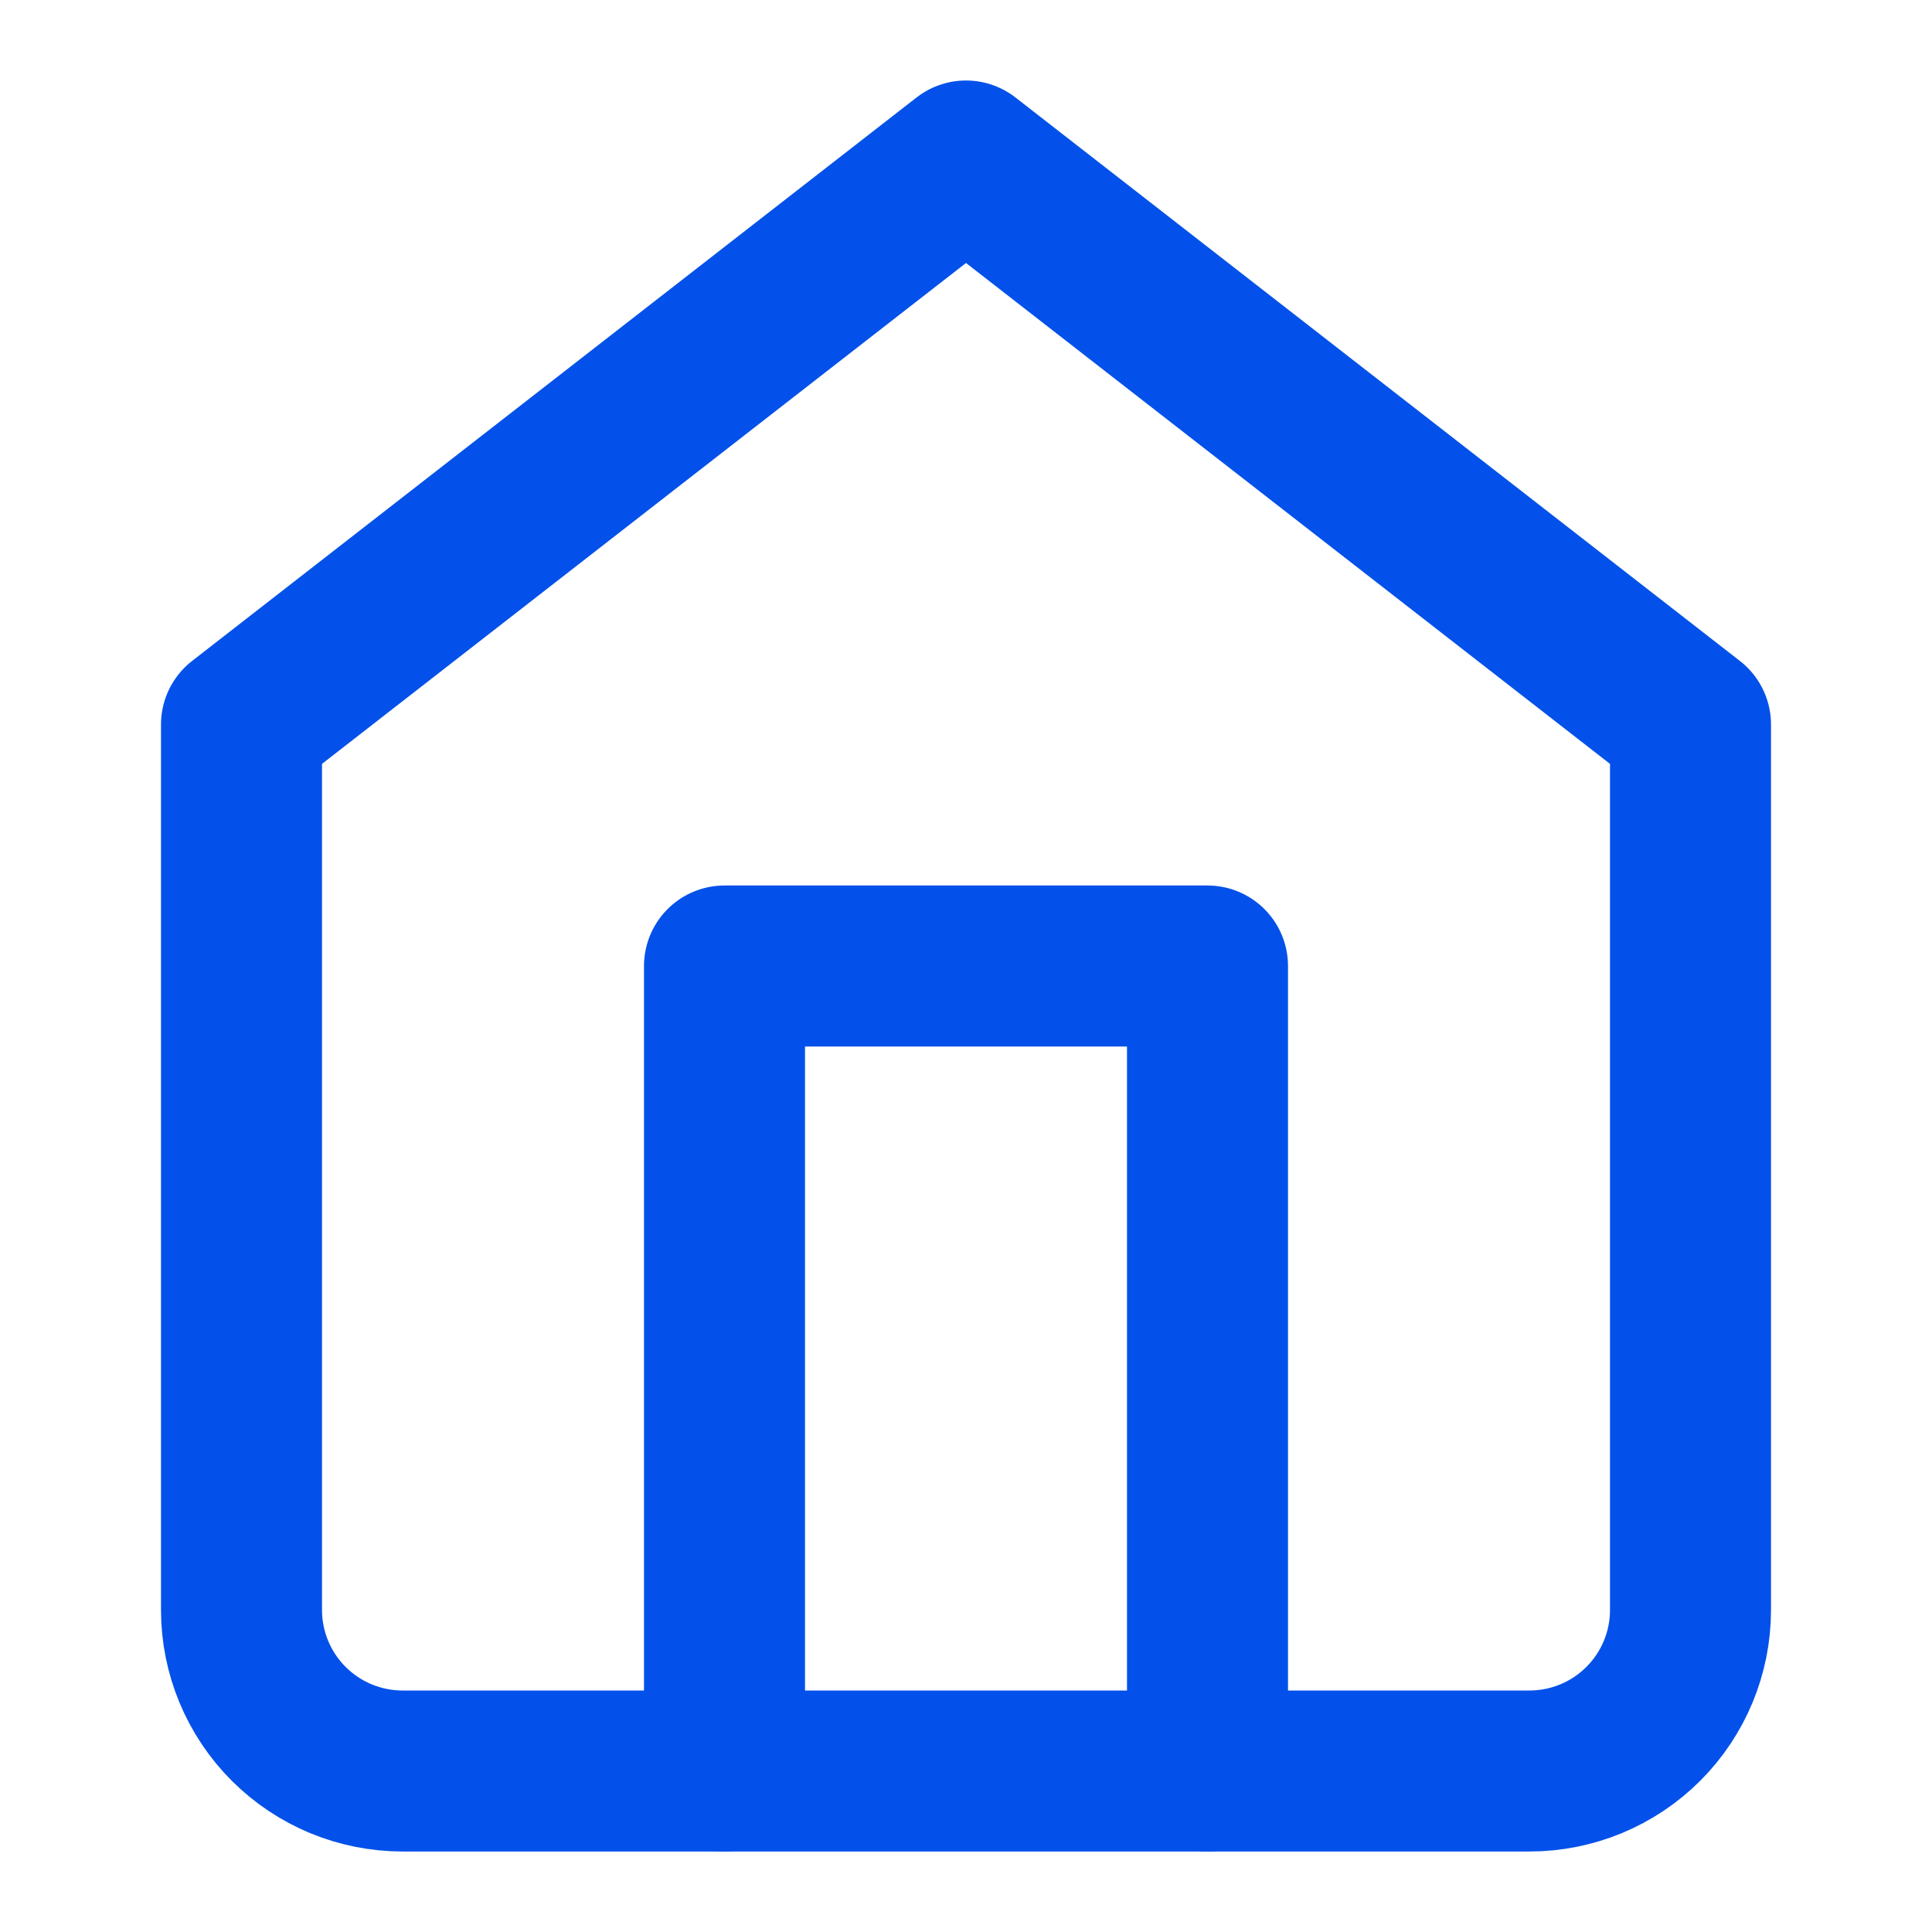 <svg width="24" height="24" viewBox="0 0 24 24" fill="none" xmlns="http://www.w3.org/2000/svg">
<path d="M3 9L12 2L21 9V20C21 20.53 20.789 21.039 20.414 21.414C20.039 21.789 19.53 22 19 22H5C4.47 22 3.961 21.789 3.586 21.414C3.211 21.039 3 20.53 3 20V9Z" stroke="#0351EA" stroke-width="2" stroke-linecap="round" stroke-linejoin="round"/>
<path d="M9 22V12H15V22" stroke="#0351EA" stroke-width="2" stroke-linecap="round" stroke-linejoin="round"/>
</svg>
